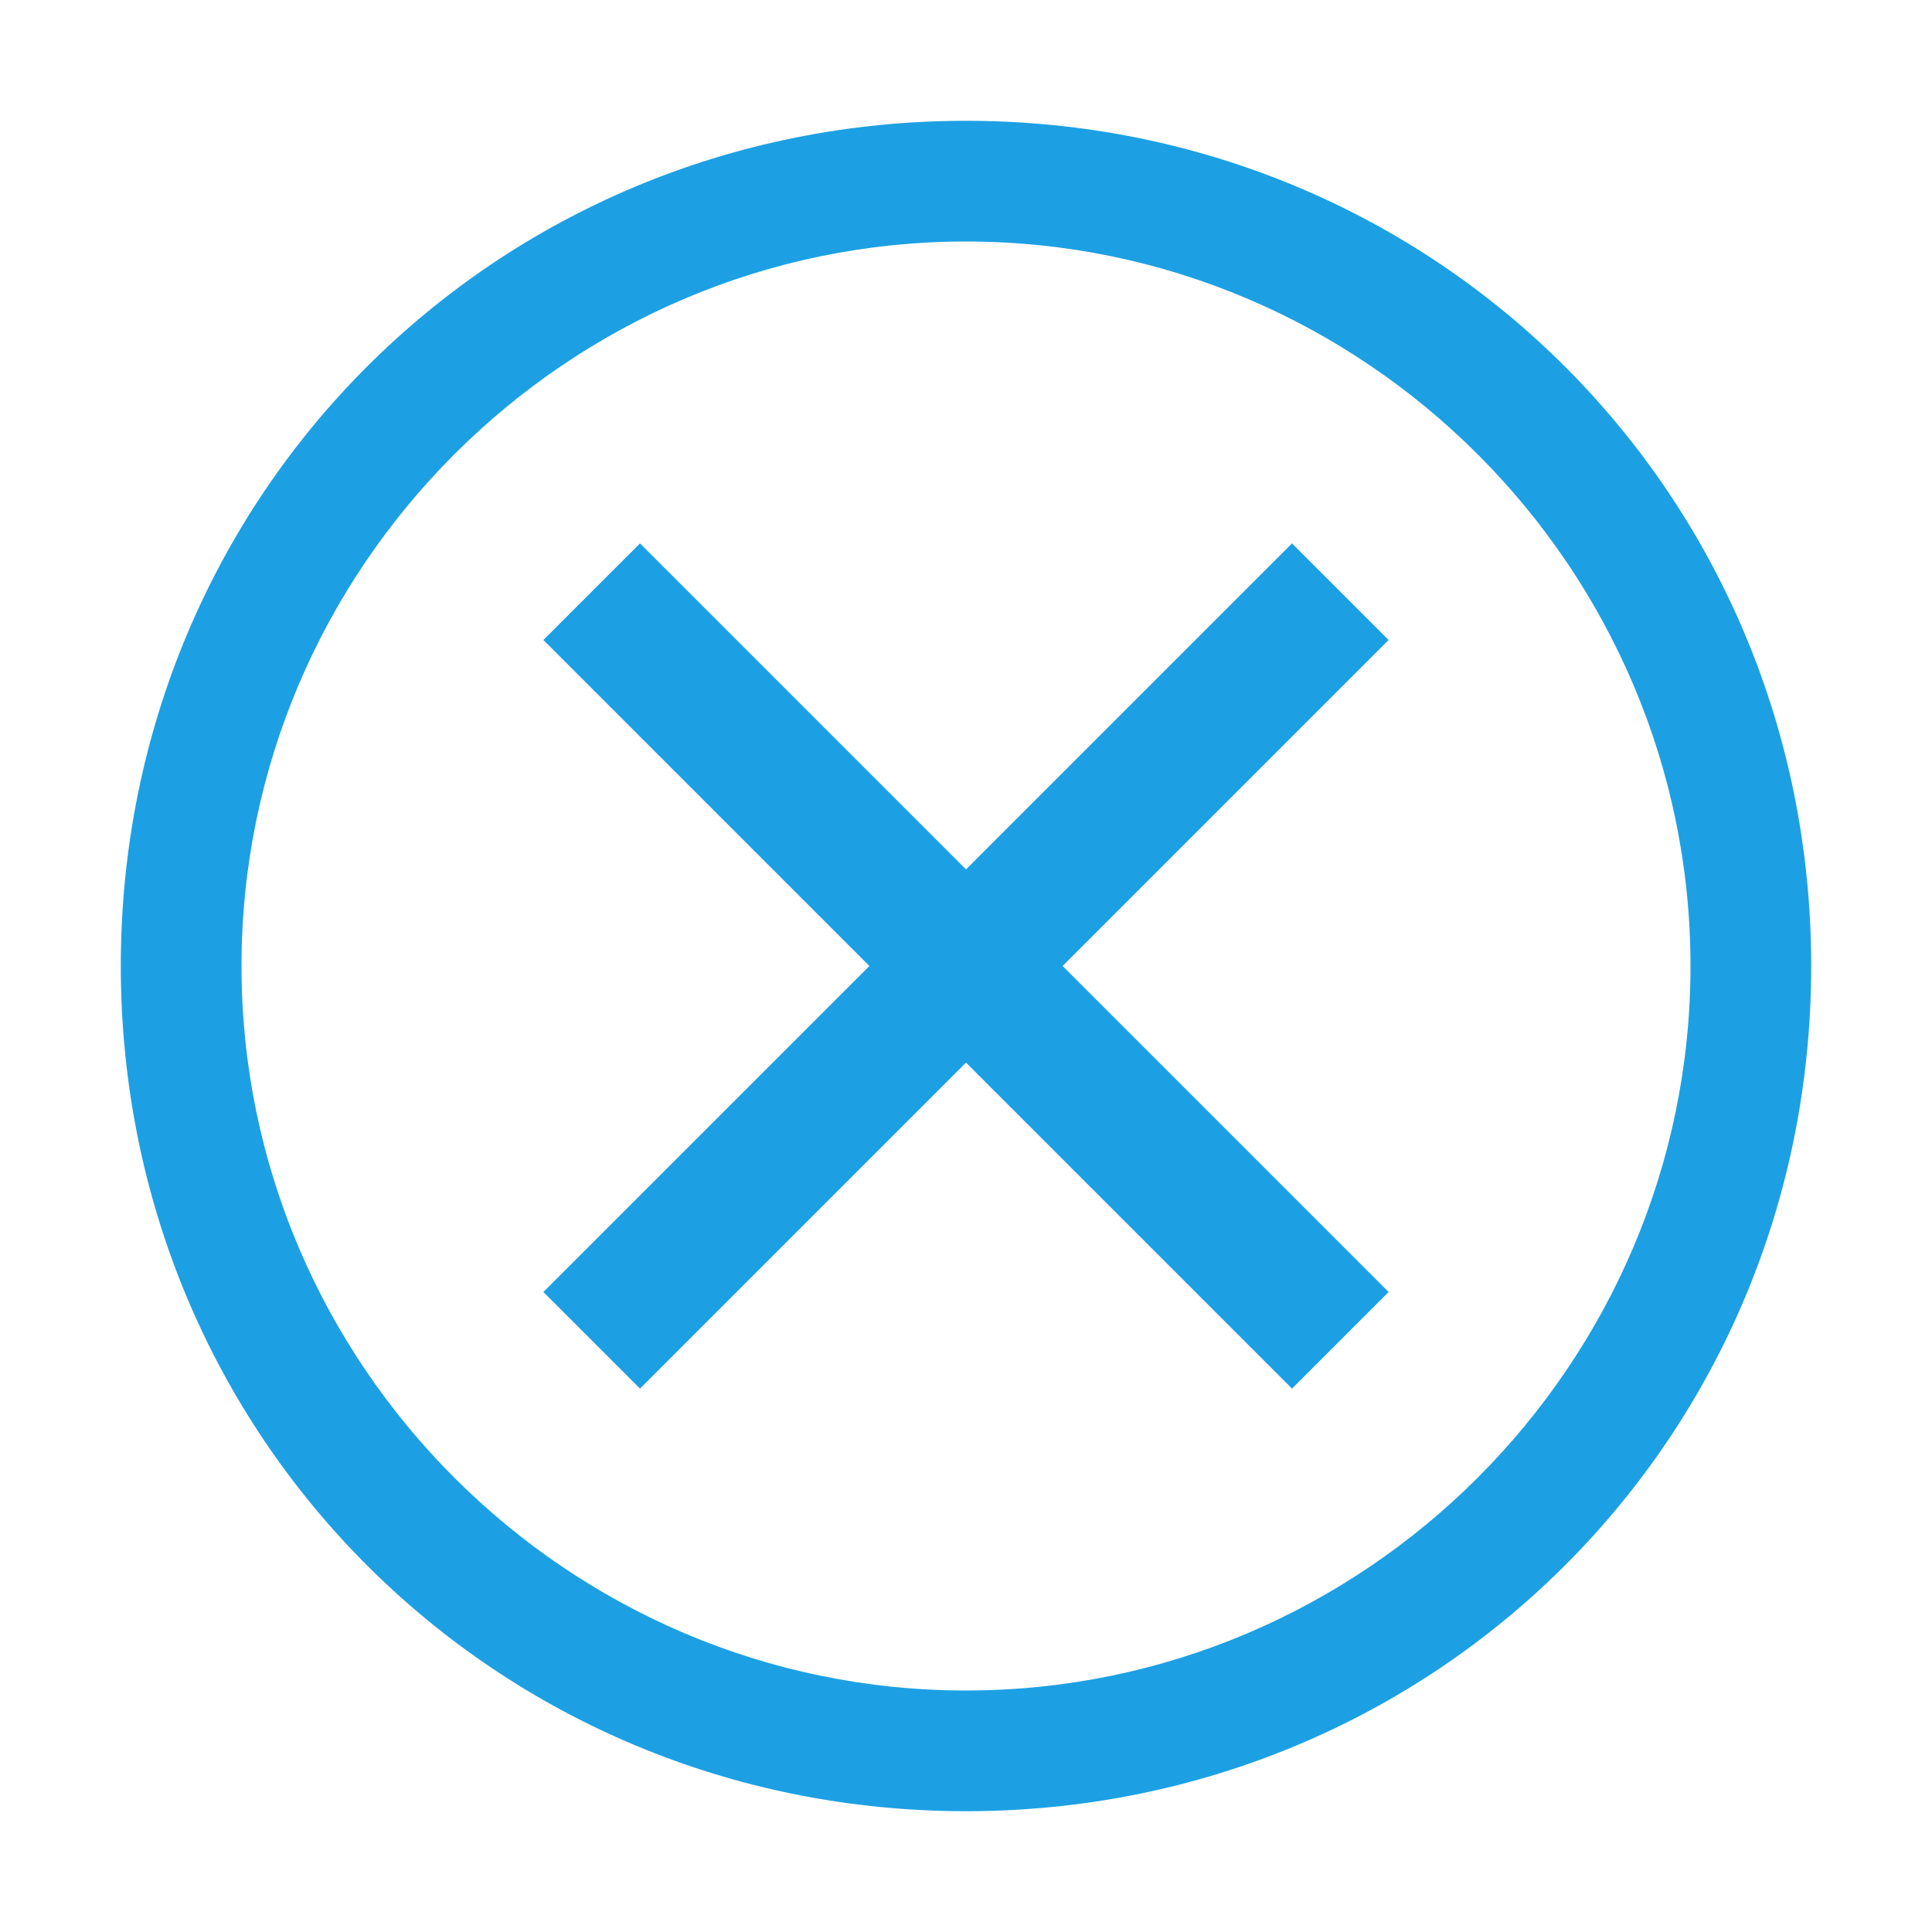 <svg width="19" height="19" viewBox="0 0 19 19" fill="none" xmlns="http://www.w3.org/2000/svg">
    <path d="M9.5 1.188C4.869 1.188 1.188 4.869 1.188 9.5C1.188 14.131 4.869 17.812 9.5 17.812C14.131 17.812 17.812 14.131 17.812 9.5C17.812 4.869 14.131 1.188 9.5 1.188ZM9.5 16.625C5.581 16.625 2.375 13.419 2.375 9.5C2.375 5.581 5.581 2.375 9.5 2.375C13.419 2.375 16.625 5.581 16.625 9.5C16.625 13.419 13.419 16.625 9.5 16.625Z" fill="#1CA0E3"/>
    <path d="M12.706 13.656L9.5 10.45L6.294 13.656L5.344 12.706L8.55 9.5L5.344 6.294L6.294 5.344L9.5 8.55L12.706 5.344L13.656 6.294L10.45 9.5L13.656 12.706L12.706 13.656Z" fill="#1CA0E3"/>
</svg>
